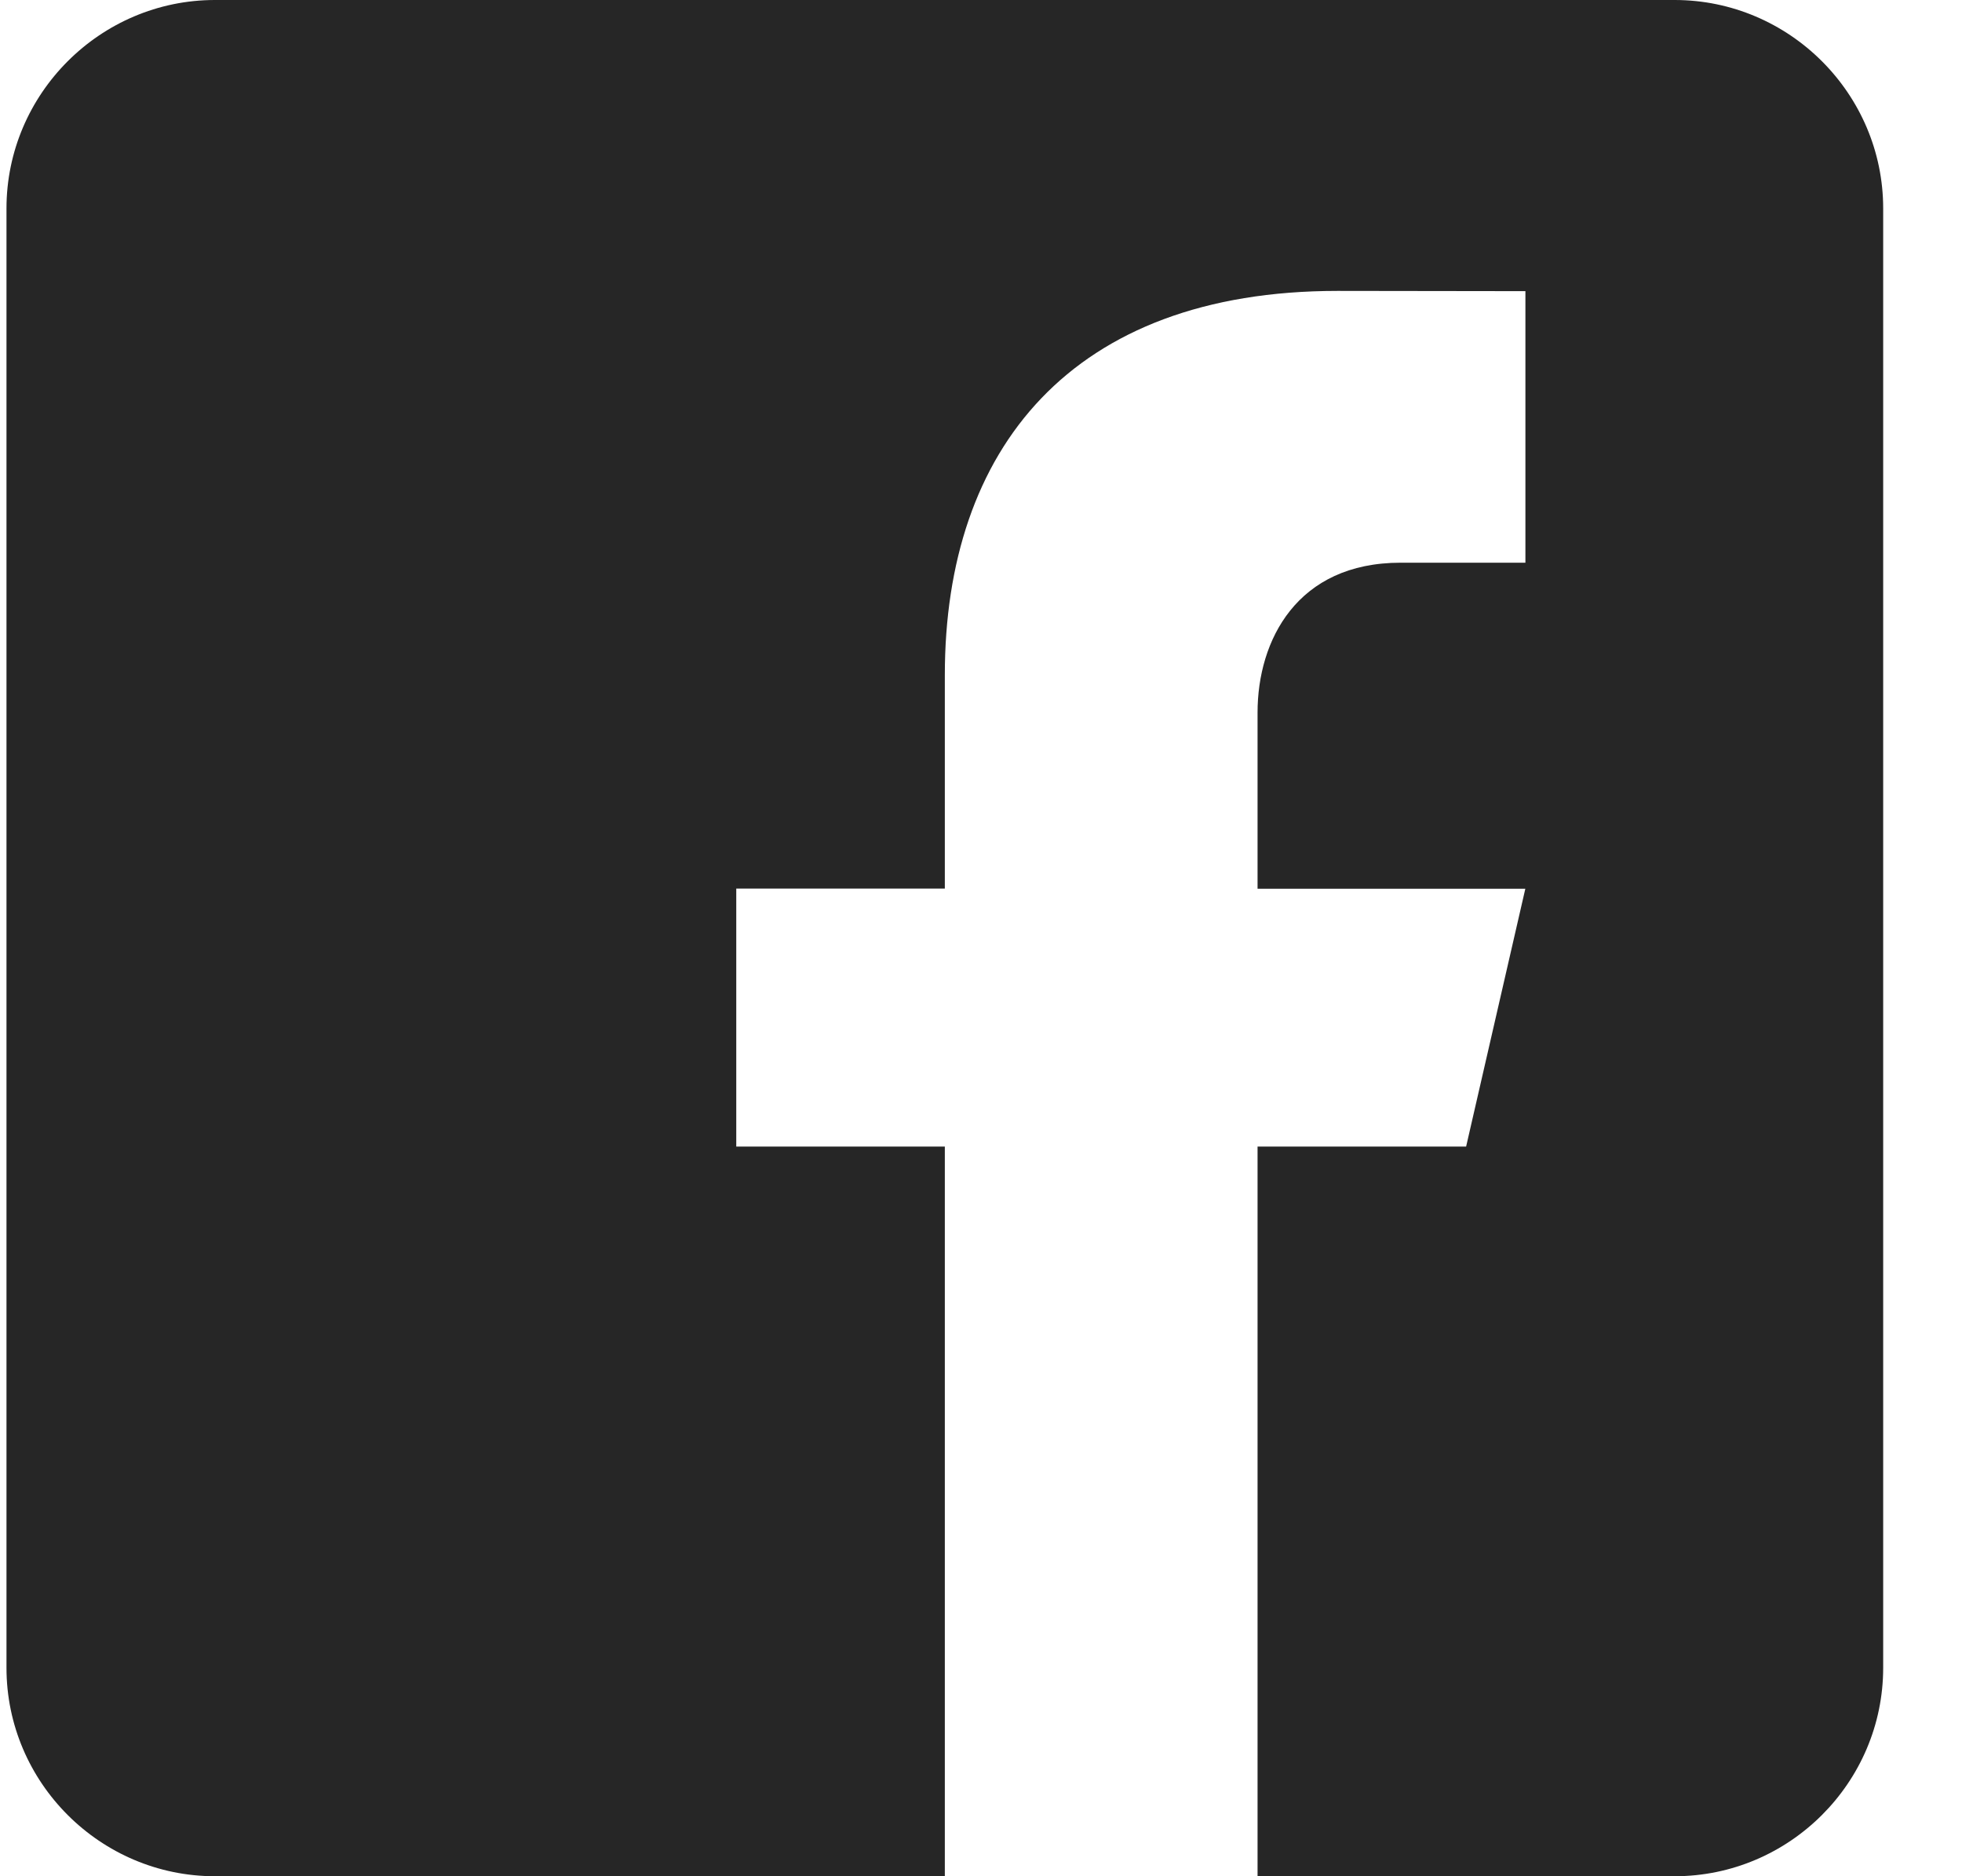 <svg width="23" height="22" viewBox="0 0 23 22" fill="none" xmlns="http://www.w3.org/2000/svg">
<path d="M19.631 0H2.52C1.176 0 0.076 1.1 0.076 2.444V19.556C0.076 20.901 1.176 22 2.52 22H11.076V13.444H8.631V10.419H11.076V7.914C11.076 5.269 12.557 3.411 15.679 3.411L17.882 3.414V6.598H16.419C15.204 6.598 14.742 7.509 14.742 8.355V10.421H17.881L17.187 13.444H14.742V22H19.631C20.976 22 22.076 20.901 22.076 19.556V2.444C22.076 1.1 20.976 0 19.631 0Z" fill="#262626"/>
</svg>
